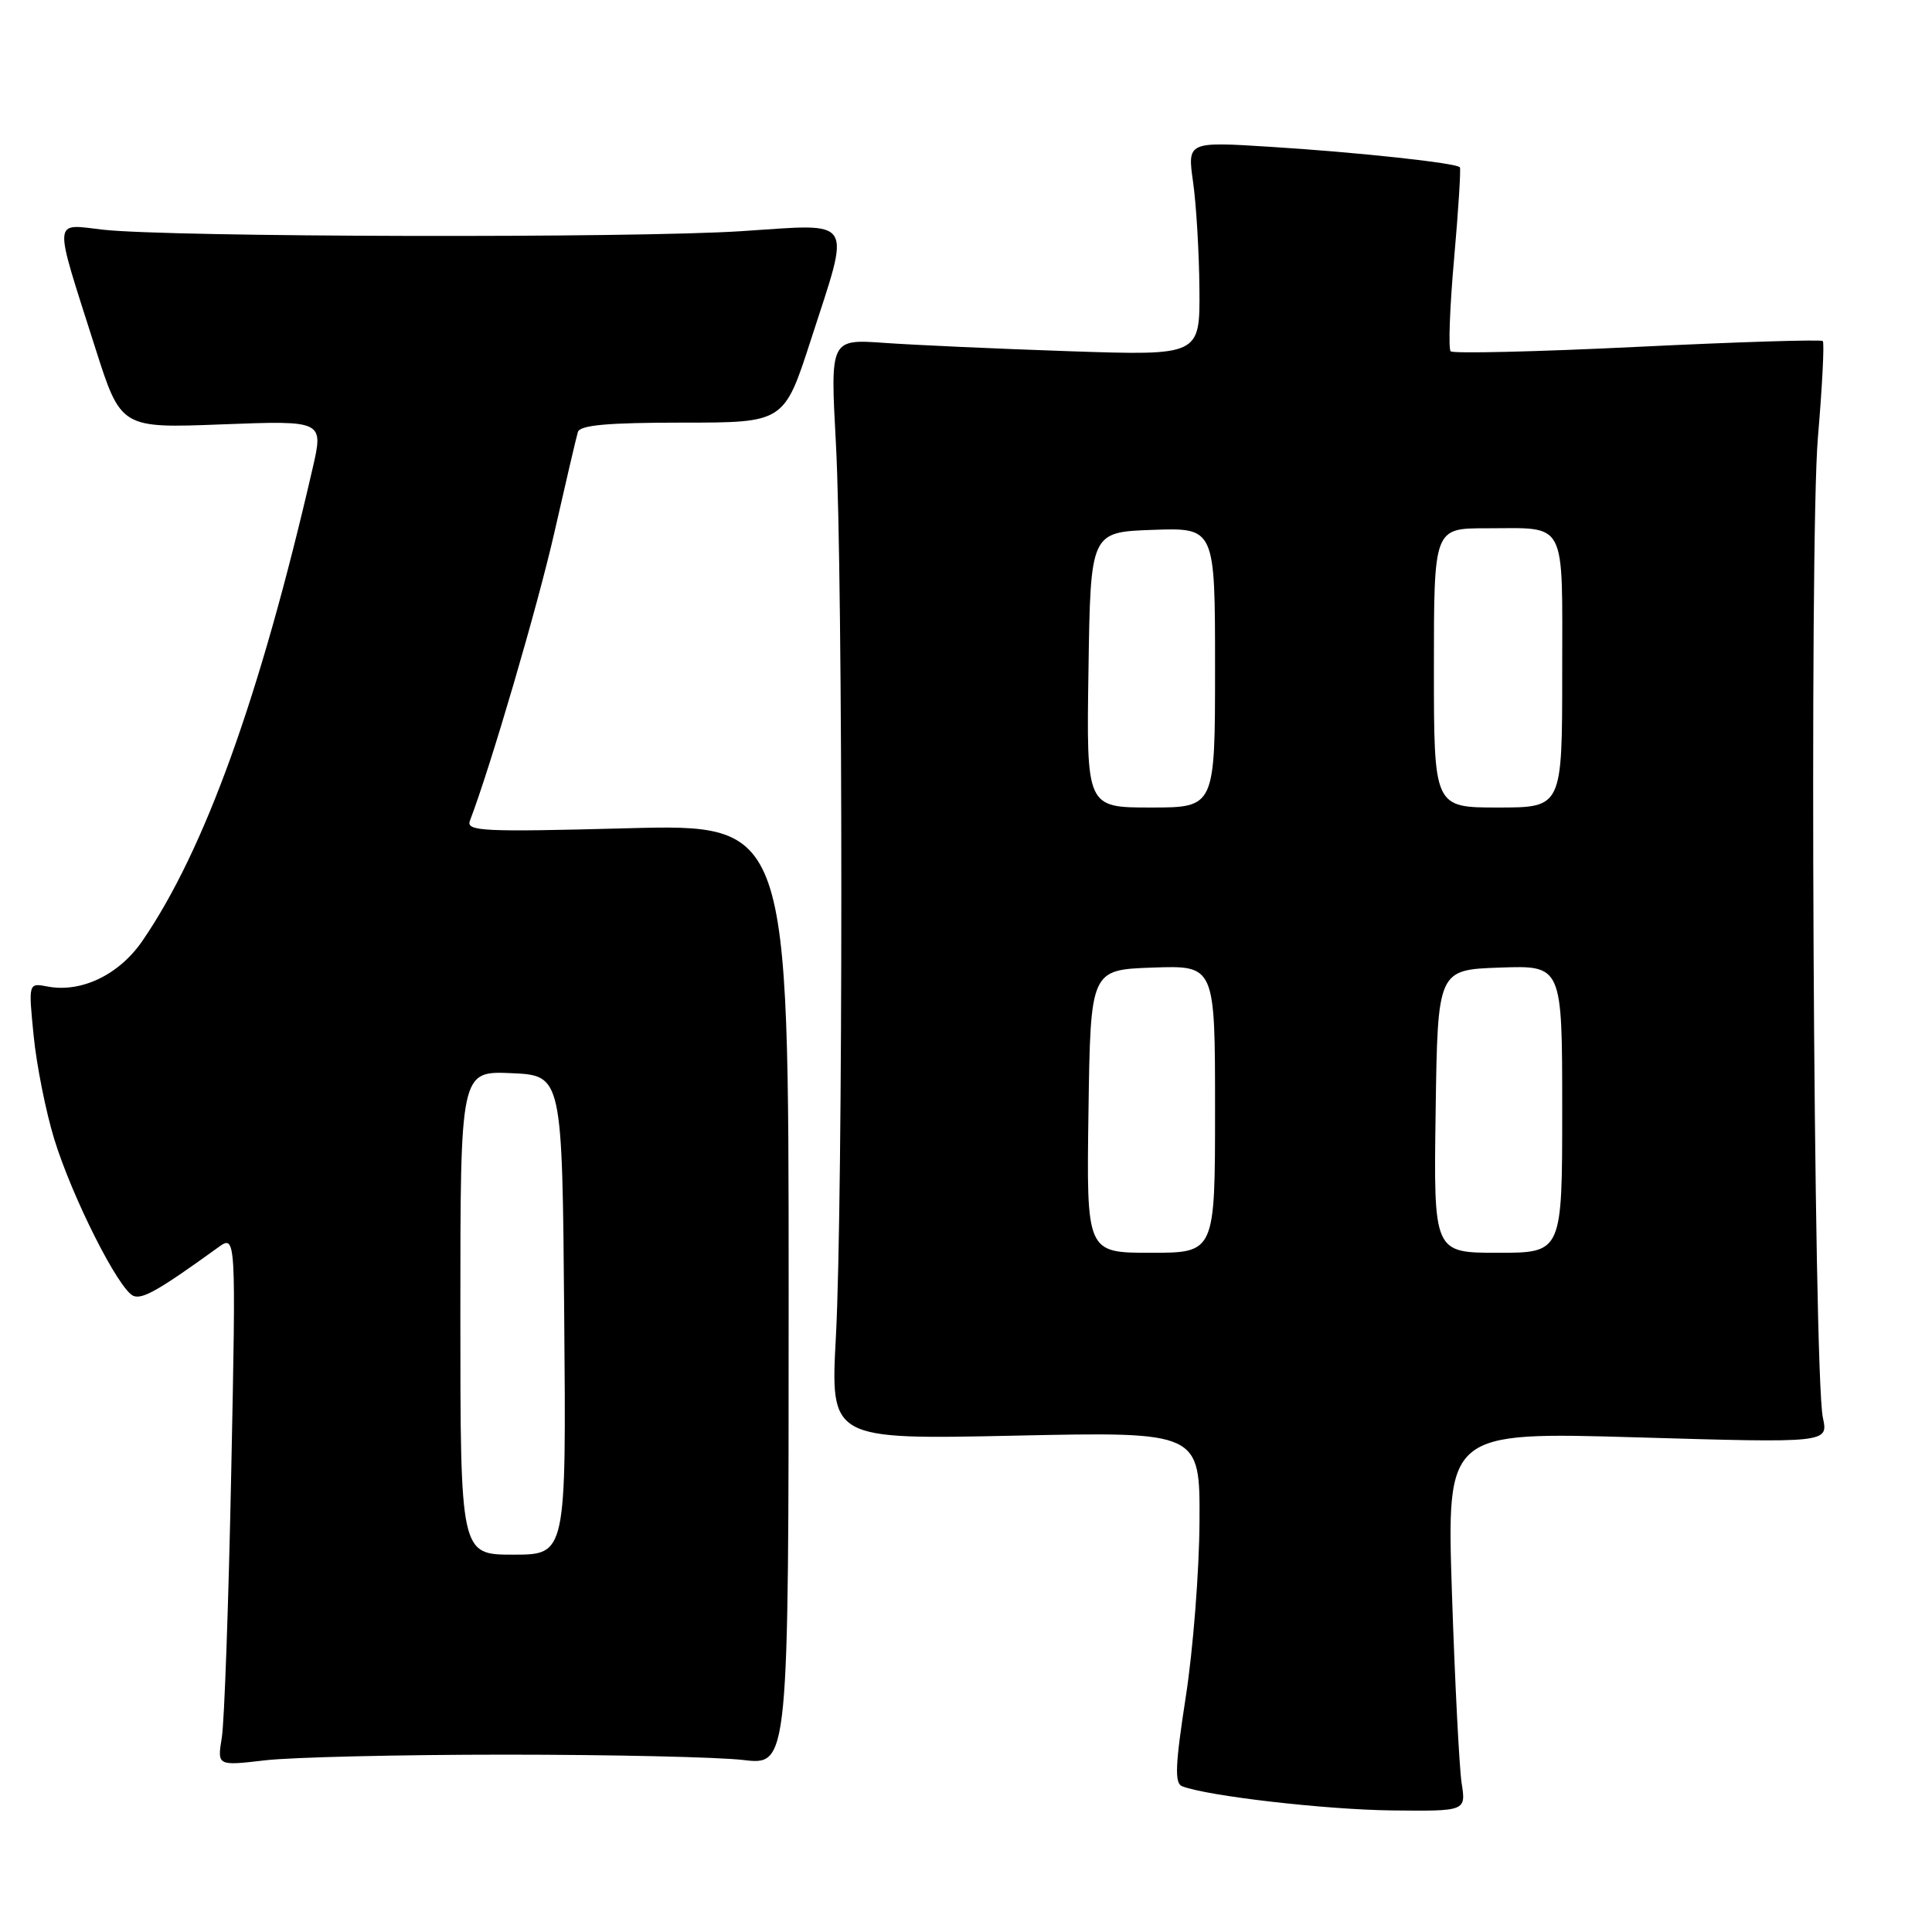 <?xml version="1.0" encoding="UTF-8" standalone="no"?>
<!DOCTYPE svg PUBLIC "-//W3C//DTD SVG 1.1//EN" "http://www.w3.org/Graphics/SVG/1.1/DTD/svg11.dtd" >
<svg xmlns="http://www.w3.org/2000/svg" xmlns:xlink="http://www.w3.org/1999/xlink" version="1.1" viewBox="0 0 256 256">
 <g >
 <path fill="currentColor"
d=" M 193.67 236.25 C 193.36 234.19 192.78 222.87 192.39 211.11 C 191.69 189.72 191.69 189.72 216.97 190.46 C 242.26 191.20 242.26 191.20 241.54 187.85 C 240.29 181.99 239.73 71.46 240.88 58.00 C 241.46 51.18 241.75 45.42 241.53 45.19 C 241.30 44.97 230.25 45.31 216.96 45.96 C 203.67 46.61 192.54 46.87 192.22 46.55 C 191.90 46.23 192.10 40.69 192.68 34.23 C 193.25 27.78 193.59 22.35 193.44 22.17 C 192.97 21.59 179.98 20.19 168.41 19.46 C 157.33 18.76 157.33 18.76 158.09 24.13 C 158.51 27.08 158.89 33.46 158.93 38.31 C 159.00 47.12 159.00 47.12 141.75 46.54 C 132.26 46.22 121.24 45.72 117.26 45.44 C 110.01 44.92 110.01 44.92 110.76 58.71 C 111.72 76.49 111.72 159.41 110.76 177.12 C 110.03 190.75 110.03 190.75 134.51 190.23 C 159.00 189.71 159.00 189.71 158.94 201.60 C 158.91 208.15 158.09 218.61 157.12 224.85 C 155.72 233.89 155.62 236.30 156.64 236.69 C 160.03 237.99 175.56 239.78 184.38 239.89 C 194.26 240.00 194.26 240.00 193.67 236.25 Z  M 67.00 232.50 C 81.03 232.50 95.20 232.82 98.50 233.21 C 104.50 233.92 104.50 233.92 104.50 171.55 C 104.50 109.19 104.50 109.19 83.08 109.75 C 63.88 110.26 61.73 110.15 62.27 108.74 C 64.98 101.67 71.25 80.29 73.47 70.50 C 74.97 63.90 76.36 57.94 76.57 57.25 C 76.84 56.33 80.50 56.00 90.42 56.00 C 103.90 56.00 103.90 56.00 107.45 45.02 C 112.77 28.57 113.45 29.64 98.25 30.63 C 83.91 31.57 22.61 31.43 13.70 30.44 C 6.92 29.68 7.01 28.46 12.63 46.12 C 16.02 56.75 16.02 56.75 29.45 56.23 C 42.89 55.72 42.89 55.72 41.41 62.11 C 34.46 92.29 27.13 112.64 18.87 124.67 C 15.79 129.16 10.78 131.57 6.31 130.72 C 3.76 130.23 3.76 130.23 4.46 137.25 C 4.84 141.11 6.06 147.24 7.17 150.88 C 9.56 158.67 15.77 170.98 17.70 171.72 C 18.91 172.18 21.11 170.92 28.89 165.30 C 31.28 163.57 31.28 163.57 30.64 195.04 C 30.29 212.34 29.73 228.19 29.39 230.25 C 28.78 233.99 28.78 233.99 35.14 233.25 C 38.64 232.84 52.98 232.50 67.00 232.50 Z  M 144.23 147.25 C 144.50 128.50 144.50 128.50 152.75 128.21 C 161.00 127.92 161.00 127.92 161.00 146.96 C 161.00 166.00 161.00 166.00 152.48 166.00 C 143.96 166.00 143.96 166.00 144.23 147.25 Z  M 190.23 147.25 C 190.50 128.50 190.50 128.50 198.75 128.21 C 207.00 127.92 207.00 127.92 207.00 146.96 C 207.00 166.00 207.00 166.00 198.48 166.00 C 189.96 166.00 189.96 166.00 190.23 147.25 Z  M 144.23 88.75 C 144.50 70.50 144.50 70.50 152.75 70.21 C 161.00 69.92 161.00 69.92 161.00 88.46 C 161.00 107.00 161.00 107.00 152.48 107.00 C 143.95 107.00 143.95 107.00 144.23 88.75 Z  M 190.00 88.50 C 190.00 70.00 190.00 70.00 196.92 70.00 C 207.75 70.00 207.00 68.58 207.00 89.11 C 207.00 107.00 207.00 107.00 198.50 107.00 C 190.00 107.00 190.00 107.00 190.00 88.50 Z  M 61.00 173.95 C 61.00 141.91 61.00 141.91 67.75 142.20 C 74.50 142.50 74.50 142.50 74.76 174.25 C 75.03 206.00 75.03 206.00 68.01 206.00 C 61.00 206.00 61.00 206.00 61.00 173.95 Z "/>
</g>
</svg>